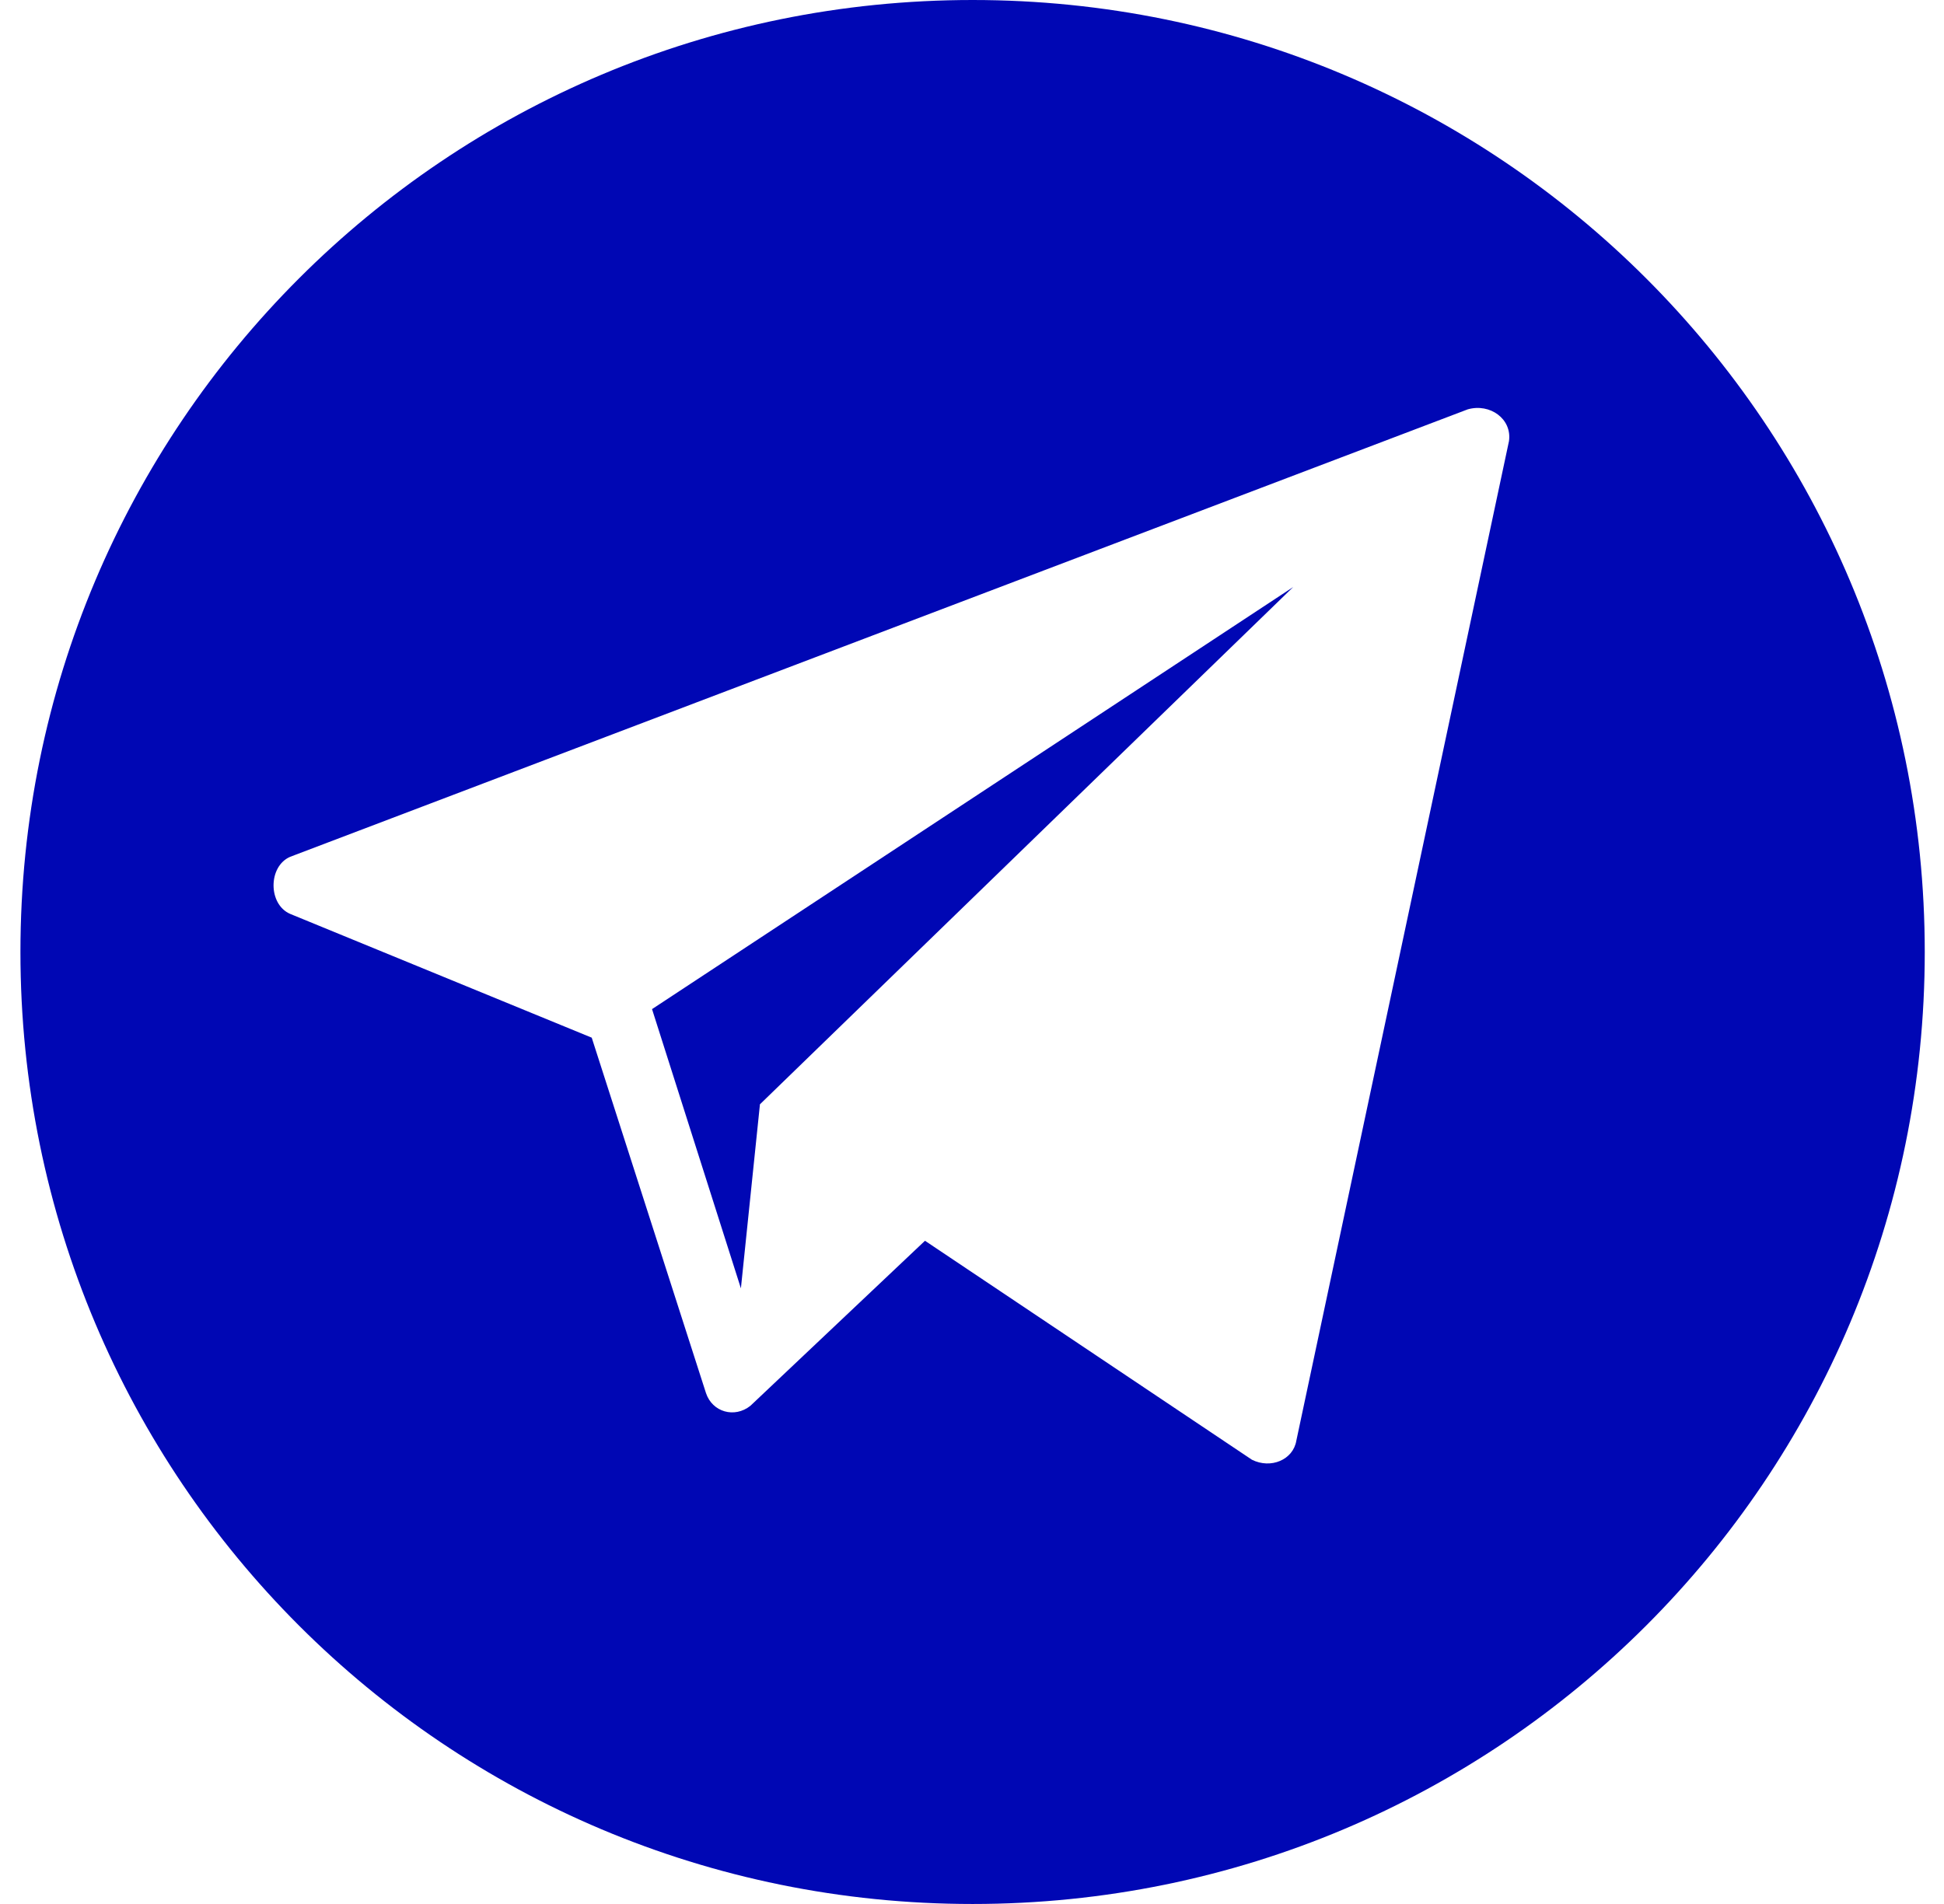 <svg width="49" height="48" viewBox="0 0 49 48" fill="none" xmlns="http://www.w3.org/2000/svg">
<path d="M24.515 0C11.235 0 0.515 10.72 0.515 24C0.515 37.28 11.235 48 24.515 48C37.795 48 48.515 37.28 48.515 24C48.515 10.72 37.795 0 24.515 0ZM38.035 11.12L32.675 36.32C32.595 36.8 32.035 37.04 31.555 36.8L23.315 31.28L18.915 35.44C18.515 35.76 17.955 35.6 17.795 35.12L14.915 26.16L7.315 23.04C6.755 22.8 6.755 21.84 7.315 21.6L36.995 10.32C37.555 10.16 38.115 10.56 38.035 11.12Z" fill="#0007B4"/>
<path d="M18.675 32.48L19.155 27.84L32.595 14.8L16.435 25.44" fill="#0007B4"/>
</svg>
